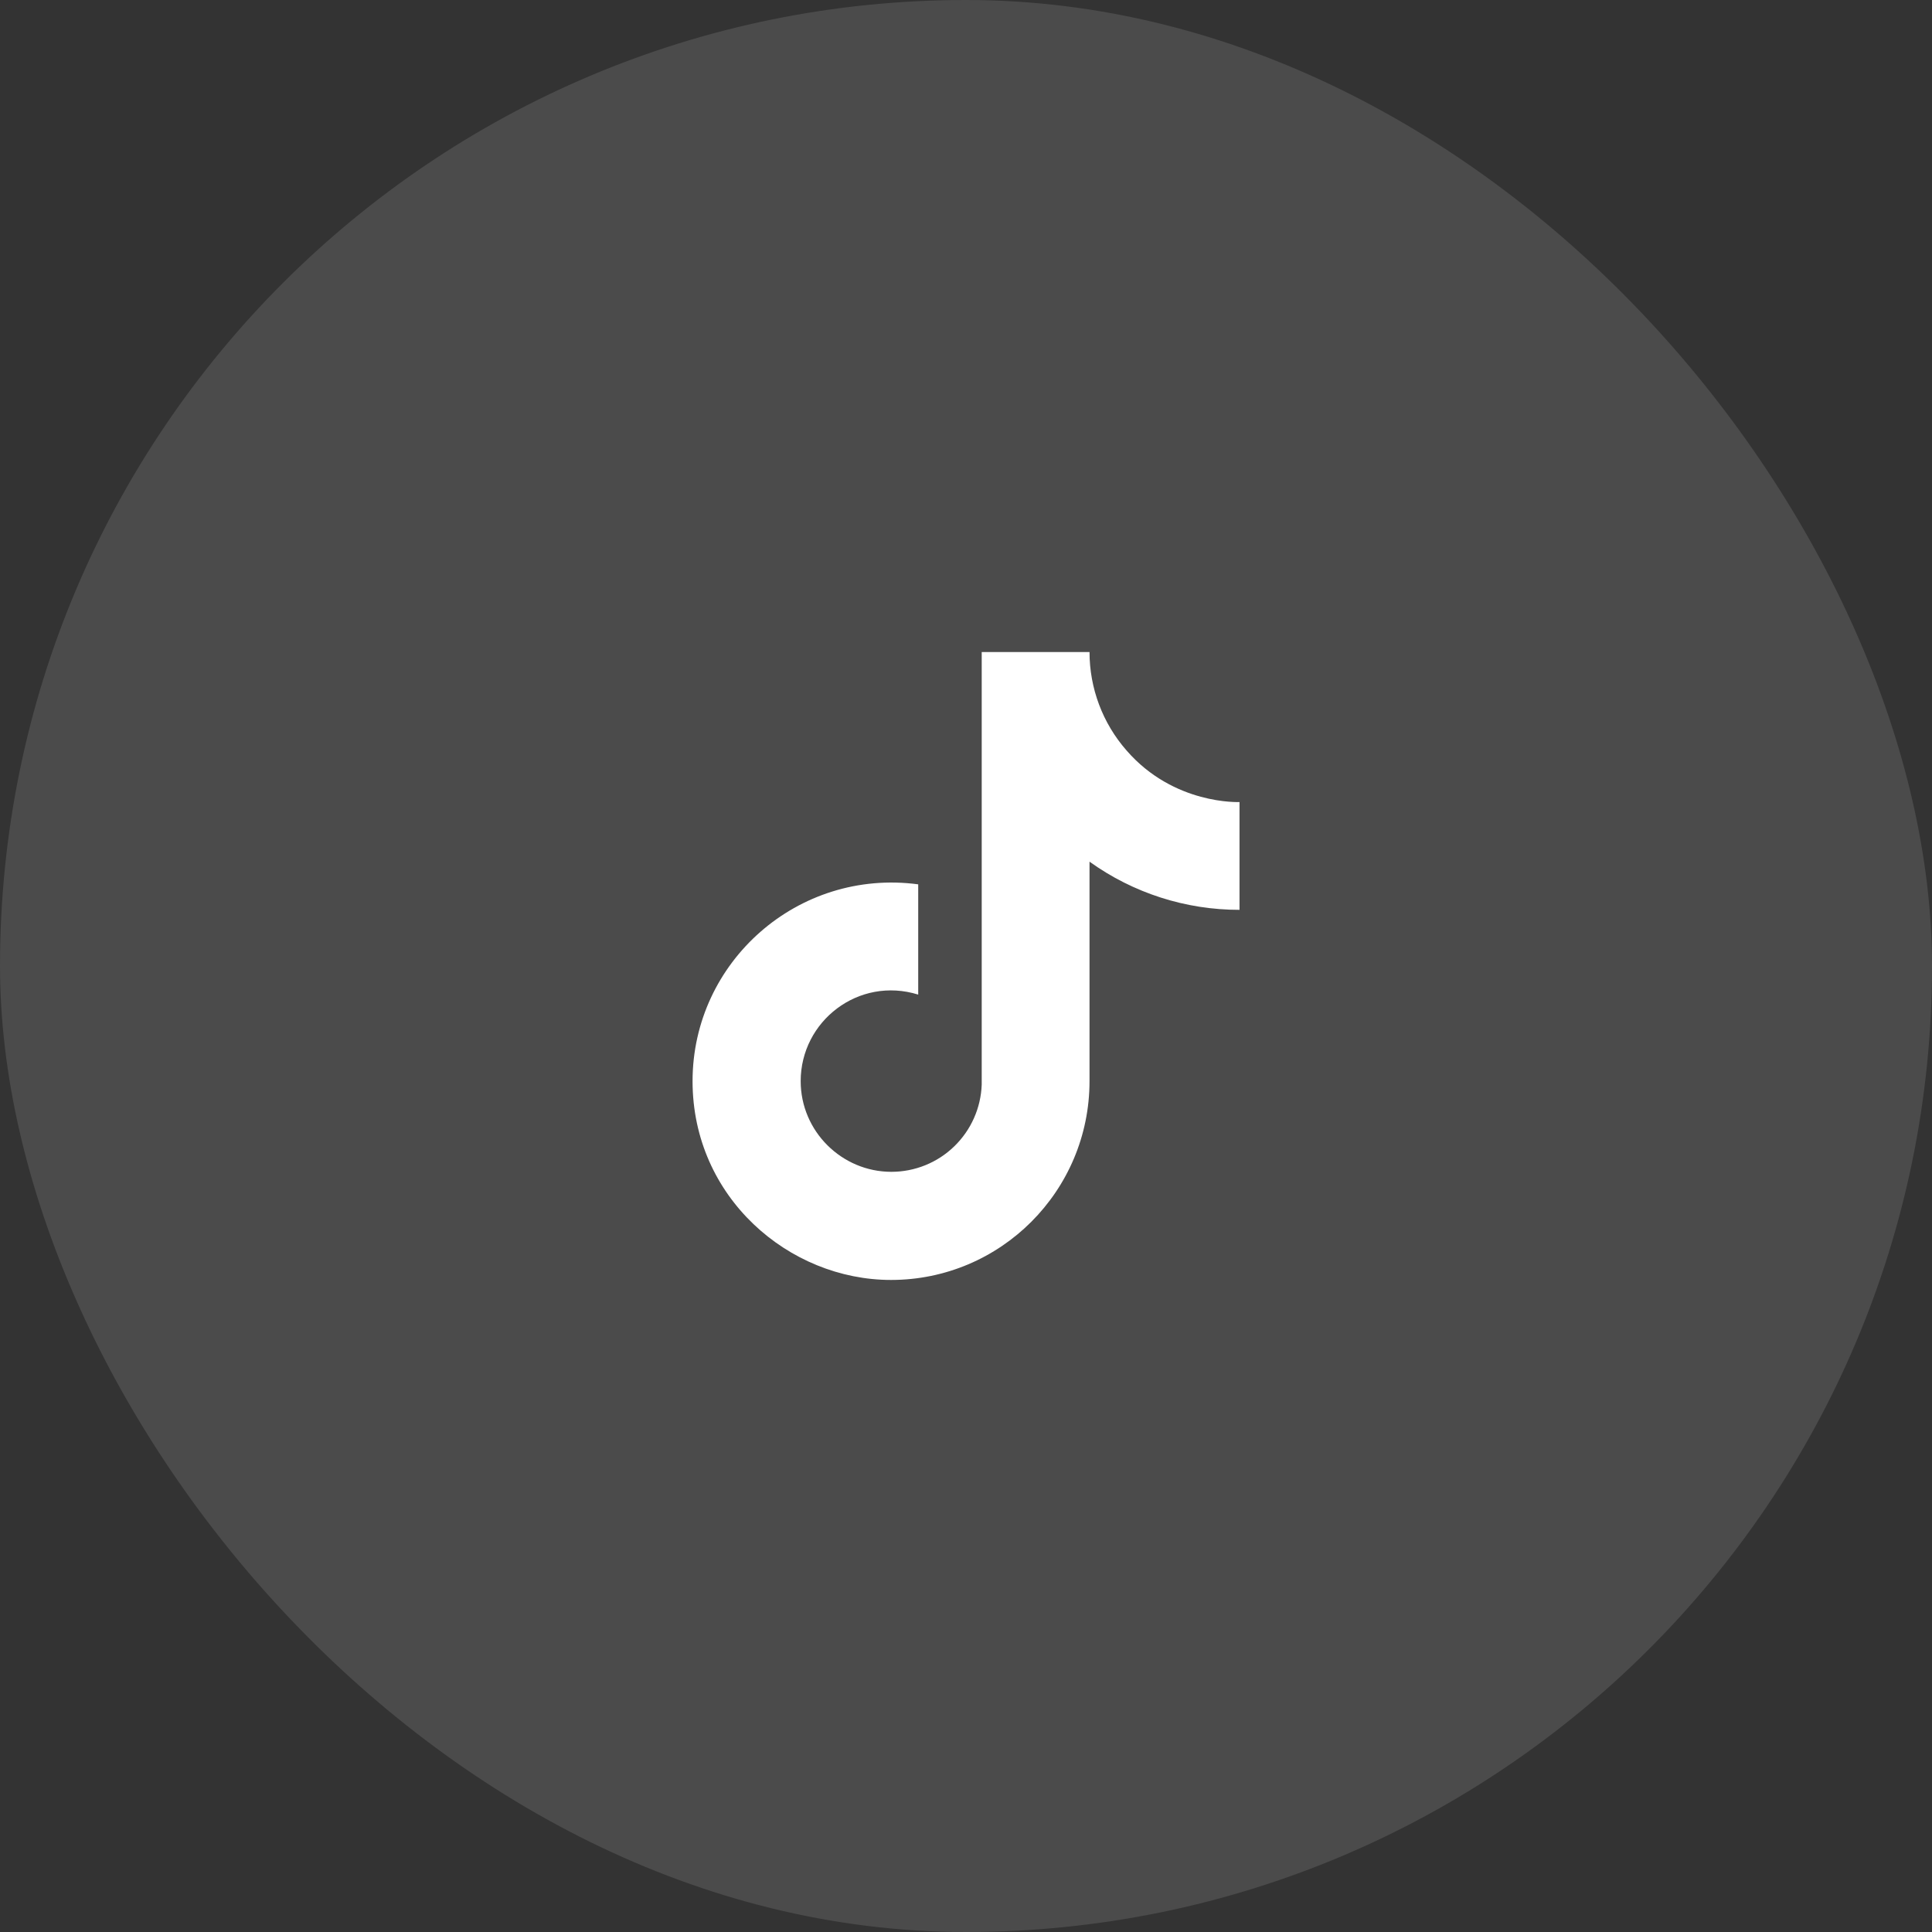 <svg width="30" height="30" viewBox="0 0 30 30" fill="none" xmlns="http://www.w3.org/2000/svg">
<rect x="0" y="0" width="30" height="30" fill="#333333" stroke="none"/>
<rect width="30" height="30" rx="15" fill="white" fill-opacity="0.12"/>
<path d="M17.492 11.652C17.122 11.23 16.918 10.687 16.918 10.125H15.244V16.842C15.231 17.205 15.078 17.549 14.816 17.802C14.555 18.055 14.205 18.196 13.841 18.196C13.072 18.196 12.433 17.567 12.433 16.788C12.433 15.856 13.332 15.157 14.258 15.444V13.732C12.39 13.483 10.754 14.935 10.754 16.788C10.754 18.591 12.249 19.875 13.836 19.875C15.537 19.875 16.918 18.494 16.918 16.788V13.38C17.597 13.868 18.412 14.129 19.247 14.128V12.454C19.247 12.454 18.229 12.503 17.492 11.652Z" fill="white"/>
</svg>

